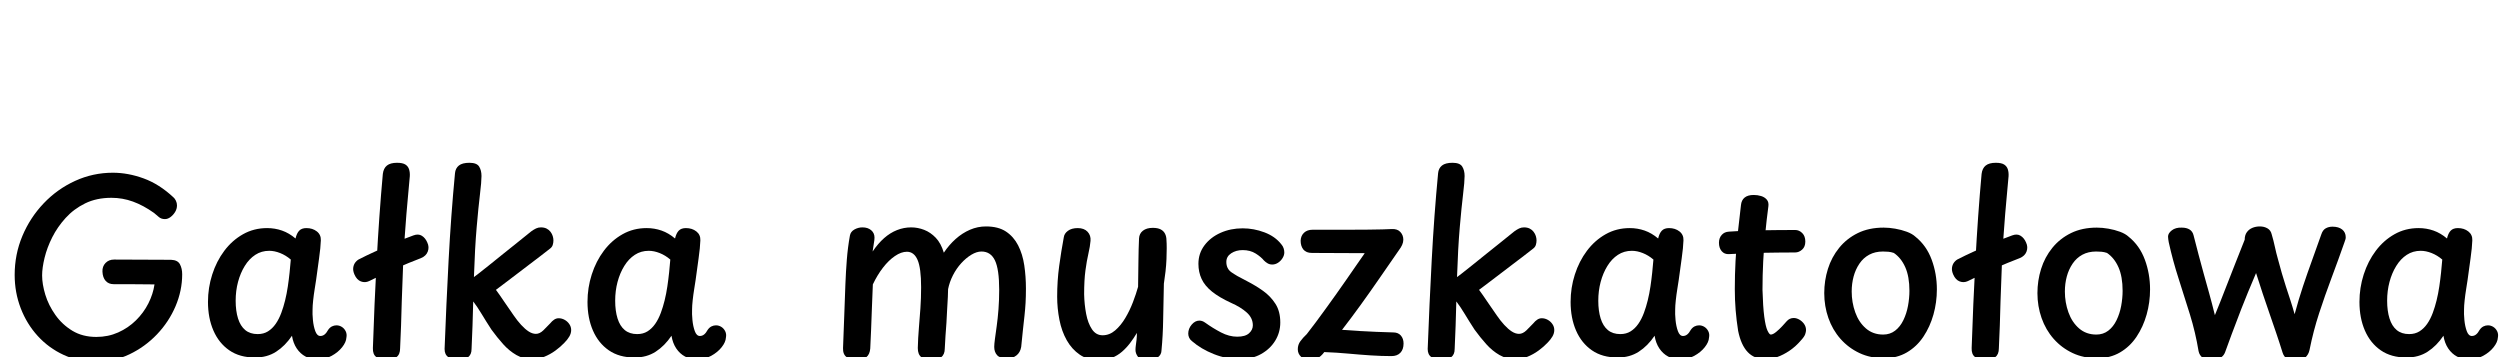 <?xml version="1.0" standalone="no"?>
<svg xmlns="http://www.w3.org/2000/svg" width="10566" height="1510" viewBox="0 -340 10566 1510">
  <g transform="translate(0, 1170) scale(1, -1)">
    <path d="M733 676Q739 671 743.5 661.5Q748 652 748 642Q748 627 740.0 614.0Q732 601 720.5 592.5Q709 584 697 584Q681 584 670.5 593.5Q660 603 651 610Q606 642 562.0 658.0Q518 674 471 674Q408 674 360.0 650.5Q312 627 277.5 589.0Q243 551 221.0 507.5Q199 464 188.5 421.0Q178 378 178 346Q178 309 191.5 264.5Q205 220 234.0 179.0Q263 138 306.0 112.0Q349 86 407 86Q457 86 499.5 105.0Q542 124 574.5 156.0Q607 188 627.0 227.5Q647 267 653 308Q625 308 596.5 308.5Q568 309 539.0 309.0Q510 309 480 309Q459 309 446.5 323.0Q434 337 433 362Q432 384 446.0 398.5Q460 413 482 413Q540 413 602.0 412.5Q664 412 723 412Q751 411 760.5 393.0Q770 375 770 351Q770 282 742.0 216.0Q714 150 663.5 97.0Q613 44 547.0 12.5Q481 -19 405 -19Q332 -19 269.0 10.0Q206 39 159.5 90.0Q113 141 87.5 207.5Q62 274 62 348Q62 435 94.5 512.5Q127 590 184.5 650.5Q242 711 317.5 745.5Q393 780 477 780Q541 780 607.0 756.0Q673 732 733 676Z" transform="translate(0, 0)" /> <path d="M46 234Q46 294 64.0 350.0Q82 406 115.0 450.0Q148 494 194.0 520.0Q240 546 296 546Q329 546 359.0 535.5Q389 525 416 502Q421 524 431.5 535.0Q442 546 462 546Q488 546 506.0 532.0Q524 518 523 494Q522 464 515.5 418.0Q509 372 503 327Q501 313 497.0 288.5Q493 264 490.5 240.5Q488 217 488 202Q487 184 489.5 157.5Q492 131 499.5 110.5Q507 90 521 90Q531 90 539.0 96.5Q547 103 554 116Q561 126 570.0 130.5Q579 135 589 135Q601 135 611.5 128.5Q622 122 628.0 110.0Q634 98 631 83Q630 64 613.0 42.5Q596 21 568.5 6.0Q541 -9 509 -9Q481 -9 458.5 3.0Q436 15 421.0 37.5Q406 60 401 91Q372 48 334.0 23.5Q296 -1 245 -1Q180 -1 136.0 29.5Q92 60 69.0 113.0Q46 166 46 234ZM163 239Q163 196 173.0 164.0Q183 132 203.5 115.0Q224 98 256 98Q281 98 299.5 109.5Q318 121 332.0 141.0Q346 161 356 188Q365 212 372.0 240.5Q379 269 383.5 299.5Q388 330 391.0 359.0Q394 388 396 413Q375 431 351.0 440.5Q327 450 305 450Q272 450 246.0 433.0Q220 416 201.5 386.0Q183 356 173.0 318.5Q163 281 163 239Z" transform="translate(833, 0)" /> <path d="M145 775Q148 799 162.5 810.5Q177 822 205 822Q229 822 240.5 814.5Q252 807 256.0 794.0Q260 781 259 765Q257 737 251.0 676.5Q245 616 237.5 509.5Q230 403 225 236Q224 183 222.0 133.5Q220 84 218 38Q218 12 203.0 1.0Q188 -10 160 -10Q133 -10 117.5 1.0Q102 12 103 39Q106 130 110.0 223.5Q114 317 119.0 410.0Q124 503 130.5 595.0Q137 687 145 775ZM87 322Q70 314 52.5 320.5Q35 327 25 350Q18 366 20.0 379.5Q22 393 30.0 402.5Q38 412 48 416Q75 430 108.0 445.0Q141 460 172.5 474.0Q204 488 230.5 498.5Q257 509 274 515Q295 523 310.0 513.5Q325 504 333 485Q342 466 335.0 447.0Q328 428 306 419Q256 400 201.5 376.0Q147 352 87 322Z" transform="translate(1473, 0)" /> <path d="M115 778Q117 799 131.5 810.5Q146 822 176 822Q207 822 217.0 806.0Q227 790 227 766Q227 742 220.5 688.5Q214 635 206.5 548.5Q199 462 195 339Q197 340 215.5 354.5Q234 369 261.5 391.0Q289 413 320.5 438.5Q352 464 383.0 488.5Q414 513 437 532Q448 540 457.5 544.5Q467 549 478 549Q492 549 502.0 544.0Q512 539 518.5 530.5Q525 522 528.0 512.5Q531 503 531 494Q531 484 528.0 474.5Q525 465 515 458Q501 447 479.0 430.0Q457 413 431.0 393.5Q405 374 378.5 353.5Q352 333 328.5 315.5Q305 298 288 285Q303 265 323.0 235.0Q343 205 363 177Q378 155 394.5 137.0Q411 119 426.5 109.0Q442 99 457 99Q473 99 488.5 114.0Q504 129 517 143Q525 153 534.0 159.0Q543 165 553 165Q566 165 578.0 158.5Q590 152 598.0 140.5Q606 129 606 115Q606 101 598.0 87.5Q590 74 577 61Q561 44 539.0 28.0Q517 12 492.0 2.0Q467 -8 441 -8Q405 -8 374.5 9.5Q344 27 318.5 55.5Q293 84 269 117Q245 154 227.0 184.0Q209 214 192 236Q191 183 189.0 133.0Q187 83 185 35Q185 11 170.0 0.5Q155 -10 131 -10Q103 -10 87.0 0.5Q71 11 71 35Q78 221 88.0 410.5Q98 600 115 778Z" transform="translate(1808, 0)" /> <path d="M46 234Q46 294 64.0 350.0Q82 406 115.0 450.0Q148 494 194.0 520.0Q240 546 296 546Q329 546 359.0 535.5Q389 525 416 502Q421 524 431.5 535.0Q442 546 462 546Q488 546 506.0 532.0Q524 518 523 494Q522 464 515.5 418.0Q509 372 503 327Q501 313 497.0 288.5Q493 264 490.5 240.5Q488 217 488 202Q487 184 489.5 157.5Q492 131 499.5 110.5Q507 90 521 90Q531 90 539.0 96.5Q547 103 554 116Q561 126 570.0 130.5Q579 135 589 135Q601 135 611.5 128.5Q622 122 628.0 110.0Q634 98 631 83Q630 64 613.0 42.5Q596 21 568.5 6.0Q541 -9 509 -9Q481 -9 458.5 3.0Q436 15 421.0 37.5Q406 60 401 91Q372 48 334.0 23.5Q296 -1 245 -1Q180 -1 136.0 29.5Q92 60 69.0 113.0Q46 166 46 234ZM163 239Q163 196 173.0 164.0Q183 132 203.5 115.0Q224 98 256 98Q281 98 299.5 109.5Q318 121 332.0 141.0Q346 161 356 188Q365 212 372.0 240.5Q379 269 383.5 299.5Q388 330 391.0 359.0Q394 388 396 413Q375 431 351.0 440.5Q327 450 305 450Q272 450 246.0 433.0Q220 416 201.5 386.0Q183 356 173.0 318.5Q163 281 163 239Z" transform="translate(2437, 0)" /> <path d="" transform="translate(3077, 0)" /> <path d="M104 514Q107 531 123.0 540.0Q139 549 157 549Q180 549 194.0 537.0Q208 525 208 506Q208 496 205.5 483.0Q203 470 200 447Q223 481 248.5 503.5Q274 526 303.0 537.5Q332 549 363 549Q391 549 418.0 538.5Q445 528 467.0 505.0Q489 482 501 442Q523 475 551.0 500.0Q579 525 611.5 539.0Q644 553 679 553Q731 553 763.5 531.5Q796 510 815.0 473.0Q834 436 841.0 388.5Q848 341 848 290Q848 257 846.5 230.5Q845 204 842.0 176.5Q839 149 835.5 117.5Q832 86 828 44Q824 20 807.5 7.5Q791 -5 771 -5Q739 -5 726.5 8.5Q714 22 714 44Q714 55 717.0 77.5Q720 100 724.5 132.0Q729 164 732.0 203.0Q735 242 735 285Q735 372 717.0 409.5Q699 447 660 447Q640 447 617.5 433.5Q595 420 574.5 397.5Q554 375 539.5 346.5Q525 318 519 288Q519 269 518.0 255.0Q517 241 516.5 228.5Q516 216 515 202Q514 173 512.0 145.0Q510 117 508.0 90.0Q506 63 505 37Q505 12 490.0 0.5Q475 -11 447 -11Q421 -11 406.0 0.5Q391 12 391 39Q392 81 395.5 122.5Q399 164 402.0 207.0Q405 250 405 296Q405 377 390.0 411.5Q375 446 345 446Q321 446 294.5 428.0Q268 410 244.0 379.0Q220 348 201 308Q199 258 197.0 208.0Q195 158 193.5 114.0Q192 70 190 37Q188 12 173.5 0.5Q159 -11 134 -11Q107 -11 90.5 0.5Q74 12 75 39Q78 104 80.0 172.0Q82 240 85 309Q87 361 91.0 412.5Q95 464 104 514Z" transform="translate(3488, 0)" /> <path d="M239 -12Q191 -12 157.5 11.0Q124 34 102.5 72.0Q81 110 71.5 158.5Q62 207 62 256Q62 323 70.5 385.5Q79 448 90 507Q92 523 107.5 534.5Q123 546 149 546Q176 546 190.5 530.5Q205 515 203 492Q201 468 194.0 438.0Q187 408 181.5 367.0Q176 326 176 266Q177 223 184.5 183.5Q192 144 209.0 118.5Q226 93 254 93Q283 93 307.0 113.5Q331 134 350.0 166.0Q369 198 382.5 233.5Q396 269 404 298Q405 355 405.5 407.0Q406 459 408 502Q409 523 424.5 535.0Q440 547 466 547Q487 547 499.5 540.5Q512 534 518.0 522.0Q524 510 524 494Q525 482 525.0 461.0Q525 440 524.0 415.0Q523 390 520.0 363.0Q517 336 513 311Q511 229 510.0 160.5Q509 92 503 30Q503 11 487.0 -0.5Q471 -12 444 -12Q414 -12 403.5 2.0Q393 16 393 31Q393 40 394.5 50.5Q396 61 397.5 74.0Q399 87 399 103Q386 81 370.5 60.5Q355 40 336.0 23.5Q317 7 293.0 -2.5Q269 -12 239 -12Z" transform="translate(4406, 0)" /> <path d="M417 478Q424 470 427.0 461.0Q430 452 430 443Q430 431 422.5 419.0Q415 407 403.5 399.5Q392 392 379 392Q368 392 359.5 397.0Q351 402 344 409Q332 424 309.0 438.5Q286 453 254 453Q226 453 205.5 439.5Q185 426 185 403Q185 375 205.5 360.0Q226 345 272 322Q309 303 340.5 280.5Q372 258 392.5 226.0Q413 194 413 147Q413 105 391.5 70.0Q370 35 331.5 13.5Q293 -8 241 -8Q186 -8 132.0 13.5Q78 35 40 68Q32 74 28.0 82.5Q24 91 24 100Q24 121 38.5 138.0Q53 155 71 155Q77 155 83.0 153.0Q89 151 96 146Q128 123 162.5 105.0Q197 87 231 87Q265 87 281.0 101.5Q297 116 297 135Q297 166 271.5 189.0Q246 212 205 230Q155 253 124.5 277.5Q94 302 80.5 331.0Q67 360 67 395Q67 439 92.5 473.0Q118 507 160.5 526.0Q203 545 254 545Q301 545 346.0 528.0Q391 511 417 478Z" transform="translate(4998, 0)" /> <path d="M84 441Q59 441 47.5 455.5Q36 470 36 493Q37 514 50.5 526.5Q64 539 86 539Q172 539 229.0 539.0Q286 539 322.5 539.5Q359 540 382.0 540.5Q405 541 422 542Q445 543 457.5 529.5Q470 516 470 497Q470 486 465.0 475.0Q460 464 453 455Q412 396 371.0 336.5Q330 277 289.5 221.0Q249 165 211 116Q250 113 285.5 111.0Q321 109 356.0 107.5Q391 106 428 105Q448 105 459.5 92.0Q471 79 471 58Q471 33 457.5 19.0Q444 5 420 5Q378 5 332.0 8.0Q286 11 237.5 15.5Q189 20 136 22Q122 3 105.0 -5.5Q88 -14 71 -12Q52 -11 38.0 2.0Q24 15 24 34Q24 53 35.0 68.0Q46 83 62 98Q80 121 100.5 148.5Q121 176 143.0 206.5Q165 237 187.5 268.5Q210 300 231.0 330.5Q252 361 271.5 389.0Q291 417 307 440Z" transform="translate(5461, 0)" /> <path d="M115 778Q117 799 131.5 810.5Q146 822 176 822Q207 822 217.0 806.0Q227 790 227 766Q227 742 220.5 688.5Q214 635 206.5 548.5Q199 462 195 339Q197 340 215.5 354.5Q234 369 261.5 391.0Q289 413 320.5 438.5Q352 464 383.0 488.5Q414 513 437 532Q448 540 457.5 544.5Q467 549 478 549Q492 549 502.0 544.0Q512 539 518.5 530.5Q525 522 528.0 512.5Q531 503 531 494Q531 484 528.0 474.5Q525 465 515 458Q501 447 479.0 430.0Q457 413 431.0 393.5Q405 374 378.5 353.5Q352 333 328.5 315.5Q305 298 288 285Q303 265 323.0 235.0Q343 205 363 177Q378 155 394.5 137.0Q411 119 426.5 109.0Q442 99 457 99Q473 99 488.5 114.0Q504 129 517 143Q525 153 534.0 159.0Q543 165 553 165Q566 165 578.0 158.5Q590 152 598.0 140.5Q606 129 606 115Q606 101 598.0 87.5Q590 74 577 61Q561 44 539.0 28.0Q517 12 492.0 2.0Q467 -8 441 -8Q405 -8 374.5 9.5Q344 27 318.5 55.5Q293 84 269 117Q245 154 227.0 184.0Q209 214 192 236Q191 183 189.0 133.0Q187 83 185 35Q185 11 170.0 0.5Q155 -10 131 -10Q103 -10 87.0 0.5Q71 11 71 35Q78 221 88.0 410.5Q98 600 115 778Z" transform="translate(5963, 0)" /> <path d="M46 234Q46 294 64.0 350.0Q82 406 115.0 450.0Q148 494 194.0 520.0Q240 546 296 546Q329 546 359.0 535.5Q389 525 416 502Q421 524 431.5 535.0Q442 546 462 546Q488 546 506.0 532.0Q524 518 523 494Q522 464 515.5 418.0Q509 372 503 327Q501 313 497.0 288.5Q493 264 490.5 240.5Q488 217 488 202Q487 184 489.5 157.5Q492 131 499.5 110.5Q507 90 521 90Q531 90 539.0 96.5Q547 103 554 116Q561 126 570.0 130.5Q579 135 589 135Q601 135 611.5 128.5Q622 122 628.0 110.0Q634 98 631 83Q630 64 613.0 42.5Q596 21 568.5 6.0Q541 -9 509 -9Q481 -9 458.5 3.0Q436 15 421.0 37.5Q406 60 401 91Q372 48 334.0 23.5Q296 -1 245 -1Q180 -1 136.0 29.5Q92 60 69.0 113.0Q46 166 46 234ZM163 239Q163 196 173.0 164.0Q183 132 203.5 115.0Q224 98 256 98Q281 98 299.5 109.5Q318 121 332.0 141.0Q346 161 356 188Q365 212 372.0 240.5Q379 269 383.5 299.5Q388 330 391.0 359.0Q394 388 396 413Q375 431 351.0 440.5Q327 450 305 450Q272 450 246.0 433.0Q220 416 201.5 386.0Q183 356 173.0 318.5Q163 281 163 239Z" transform="translate(6592, 0)" /> <path d="M126 643Q128 664 141.5 675.0Q155 686 180 686Q196 686 211.0 681.5Q226 677 235.0 666.5Q244 656 242 639Q234 579 228.5 521.0Q223 463 220.0 405.0Q217 347 217 285Q219 213 224.5 171.5Q230 130 238.0 113.0Q246 96 252 96Q261 96 274.5 107.0Q288 118 300.5 131.5Q313 145 319 152Q325 159 332.5 162.5Q340 166 349 166Q361 166 373.0 159.0Q385 152 393.0 140.5Q401 129 401 115Q401 108 397.5 97.5Q394 87 380 72Q358 46 331.5 28.0Q305 10 279.0 1.0Q253 -8 230 -8Q183 -8 154.5 22.0Q126 52 114 112Q107 156 103.5 199.5Q100 243 100 288Q100 349 103.0 405.5Q106 462 112.0 520.0Q118 578 126 643ZM75 436Q56 435 44.5 448.5Q33 462 33 484Q33 504 44.5 517.0Q56 530 75 531Q101 533 133.0 534.5Q165 536 200.0 536.5Q235 537 274.5 537.5Q314 538 355 538Q372 538 385.0 525.0Q398 512 398 489Q398 467 384.5 455.0Q371 443 355 443Q313 443 279.5 442.5Q246 442 215.0 441.5Q184 441 150.5 439.5Q117 438 75 436Z" transform="translate(7232, 0)" /> <path d="M297 548Q320 548 346.0 543.5Q372 539 395.0 530.5Q418 522 432 509Q478 472 500.0 412.5Q522 353 522 287Q522 232 507.5 180.5Q493 129 465.0 87.0Q437 45 395.0 20.5Q353 -4 299 -4Q241 -4 194.5 18.0Q148 40 114.5 78.0Q81 116 63.5 166.0Q46 216 46 271Q46 324 61.5 373.5Q77 423 109.0 462.5Q141 502 188.0 525.0Q235 548 297 548ZM162 278Q162 232 177.0 190.0Q192 148 222.0 122.0Q252 96 295 96Q324 96 345.5 112.5Q367 129 380.5 157.0Q394 185 400.0 217.5Q406 250 406 281Q406 341 388.5 380.5Q371 420 340 441Q328 445 317.0 446.0Q306 447 294 447Q261 447 236.0 433.5Q211 420 194.5 395.5Q178 371 170.0 341.0Q162 311 162 278Z" transform="translate(7664, 0)" /> <path d="M145 775Q148 799 162.5 810.5Q177 822 205 822Q229 822 240.5 814.5Q252 807 256.0 794.0Q260 781 259 765Q257 737 251.0 676.5Q245 616 237.5 509.5Q230 403 225 236Q224 183 222.0 133.5Q220 84 218 38Q218 12 203.0 1.0Q188 -10 160 -10Q133 -10 117.5 1.0Q102 12 103 39Q106 130 110.0 223.5Q114 317 119.0 410.0Q124 503 130.5 595.0Q137 687 145 775ZM87 322Q70 314 52.5 320.5Q35 327 25 350Q18 366 20.0 379.5Q22 393 30.0 402.5Q38 412 48 416Q75 430 108.0 445.0Q141 460 172.5 474.0Q204 488 230.5 498.5Q257 509 274 515Q295 523 310.0 513.5Q325 504 333 485Q342 466 335.0 447.0Q328 428 306 419Q256 400 201.5 376.0Q147 352 87 322Z" transform="translate(8230, 0)" /> <path d="M297 548Q320 548 346.0 543.5Q372 539 395.0 530.5Q418 522 432 509Q478 472 500.0 412.5Q522 353 522 287Q522 232 507.5 180.5Q493 129 465.0 87.0Q437 45 395.0 20.5Q353 -4 299 -4Q241 -4 194.5 18.0Q148 40 114.5 78.0Q81 116 63.5 166.0Q46 216 46 271Q46 324 61.5 373.5Q77 423 109.0 462.5Q141 502 188.0 525.0Q235 548 297 548ZM162 278Q162 232 177.0 190.0Q192 148 222.0 122.0Q252 96 295 96Q324 96 345.5 112.5Q367 129 380.5 157.0Q394 185 400.0 217.5Q406 250 406 281Q406 341 388.5 380.5Q371 420 340 441Q328 445 317.0 446.0Q306 447 294 447Q261 447 236.0 433.5Q211 420 194.5 395.5Q178 371 170.0 341.0Q162 311 162 278Z" transform="translate(8565, 0)" /> <path d="M569 -15Q551 -15 536.5 -7.0Q522 1 516 20Q503 62 489.0 103.0Q475 144 461.0 184.5Q447 225 432.5 268.0Q418 311 404 356Q366 267 341.5 204.0Q317 141 301.0 97.5Q285 54 273 21Q268 8 257.5 0.5Q247 -7 235.0 -9.5Q223 -12 213 -12Q194 -12 179.5 -2.5Q165 7 161 26Q148 105 124.5 181.0Q101 257 76.5 333.0Q52 409 35 486Q34 494 33.0 498.5Q32 503 32 510Q32 524 48.0 536.5Q64 549 90 548Q110 548 123.0 540.0Q136 532 140 515Q151 472 161.5 432.0Q172 392 183.0 352.5Q194 313 206.0 270.0Q218 227 230 178Q255 239 275.5 292.5Q296 346 316.0 396.0Q336 446 356 497Q356 516 365.0 528.5Q374 541 388.5 547.0Q403 553 420 553Q438 553 452.0 545.0Q466 537 470 520Q478 493 483.5 467.0Q489 441 497 413Q505 383 513.0 355.0Q521 327 530.0 299.5Q539 272 548.5 243.0Q558 214 567 182Q584 245 602.5 300.5Q621 356 640.5 409.5Q660 463 680 520Q686 538 698.5 545.0Q711 552 727 552Q753 552 768.0 540.0Q783 528 783 507Q783 502 781.5 497.5Q780 493 778 487Q751 410 723.0 335.5Q695 261 670.5 186.0Q646 111 630 31Q626 11 611.0 -2.0Q596 -15 569 -15Z" transform="translate(9131, 0)" /> <path d="M46 234Q46 294 64.0 350.0Q82 406 115.0 450.0Q148 494 194.0 520.0Q240 546 296 546Q329 546 359.0 535.5Q389 525 416 502Q421 524 431.5 535.0Q442 546 462 546Q488 546 506.0 532.0Q524 518 523 494Q522 464 515.5 418.0Q509 372 503 327Q501 313 497.0 288.5Q493 264 490.5 240.5Q488 217 488 202Q487 184 489.5 157.5Q492 131 499.5 110.5Q507 90 521 90Q531 90 539.0 96.5Q547 103 554 116Q561 126 570.0 130.5Q579 135 589 135Q601 135 611.5 128.5Q622 122 628.0 110.0Q634 98 631 83Q630 64 613.0 42.5Q596 21 568.5 6.0Q541 -9 509 -9Q481 -9 458.5 3.0Q436 15 421.0 37.5Q406 60 401 91Q372 48 334.0 23.5Q296 -1 245 -1Q180 -1 136.0 29.5Q92 60 69.0 113.0Q46 166 46 234ZM163 239Q163 196 173.0 164.0Q183 132 203.5 115.0Q224 98 256 98Q281 98 299.5 109.5Q318 121 332.0 141.0Q346 161 356 188Q365 212 372.0 240.5Q379 269 383.5 299.5Q388 330 391.0 359.0Q394 388 396 413Q375 431 351.0 440.5Q327 450 305 450Q272 450 246.0 433.0Q220 416 201.5 386.0Q183 356 173.0 318.5Q163 281 163 239Z" transform="translate(9926, 0)" />
  </g>
</svg>
